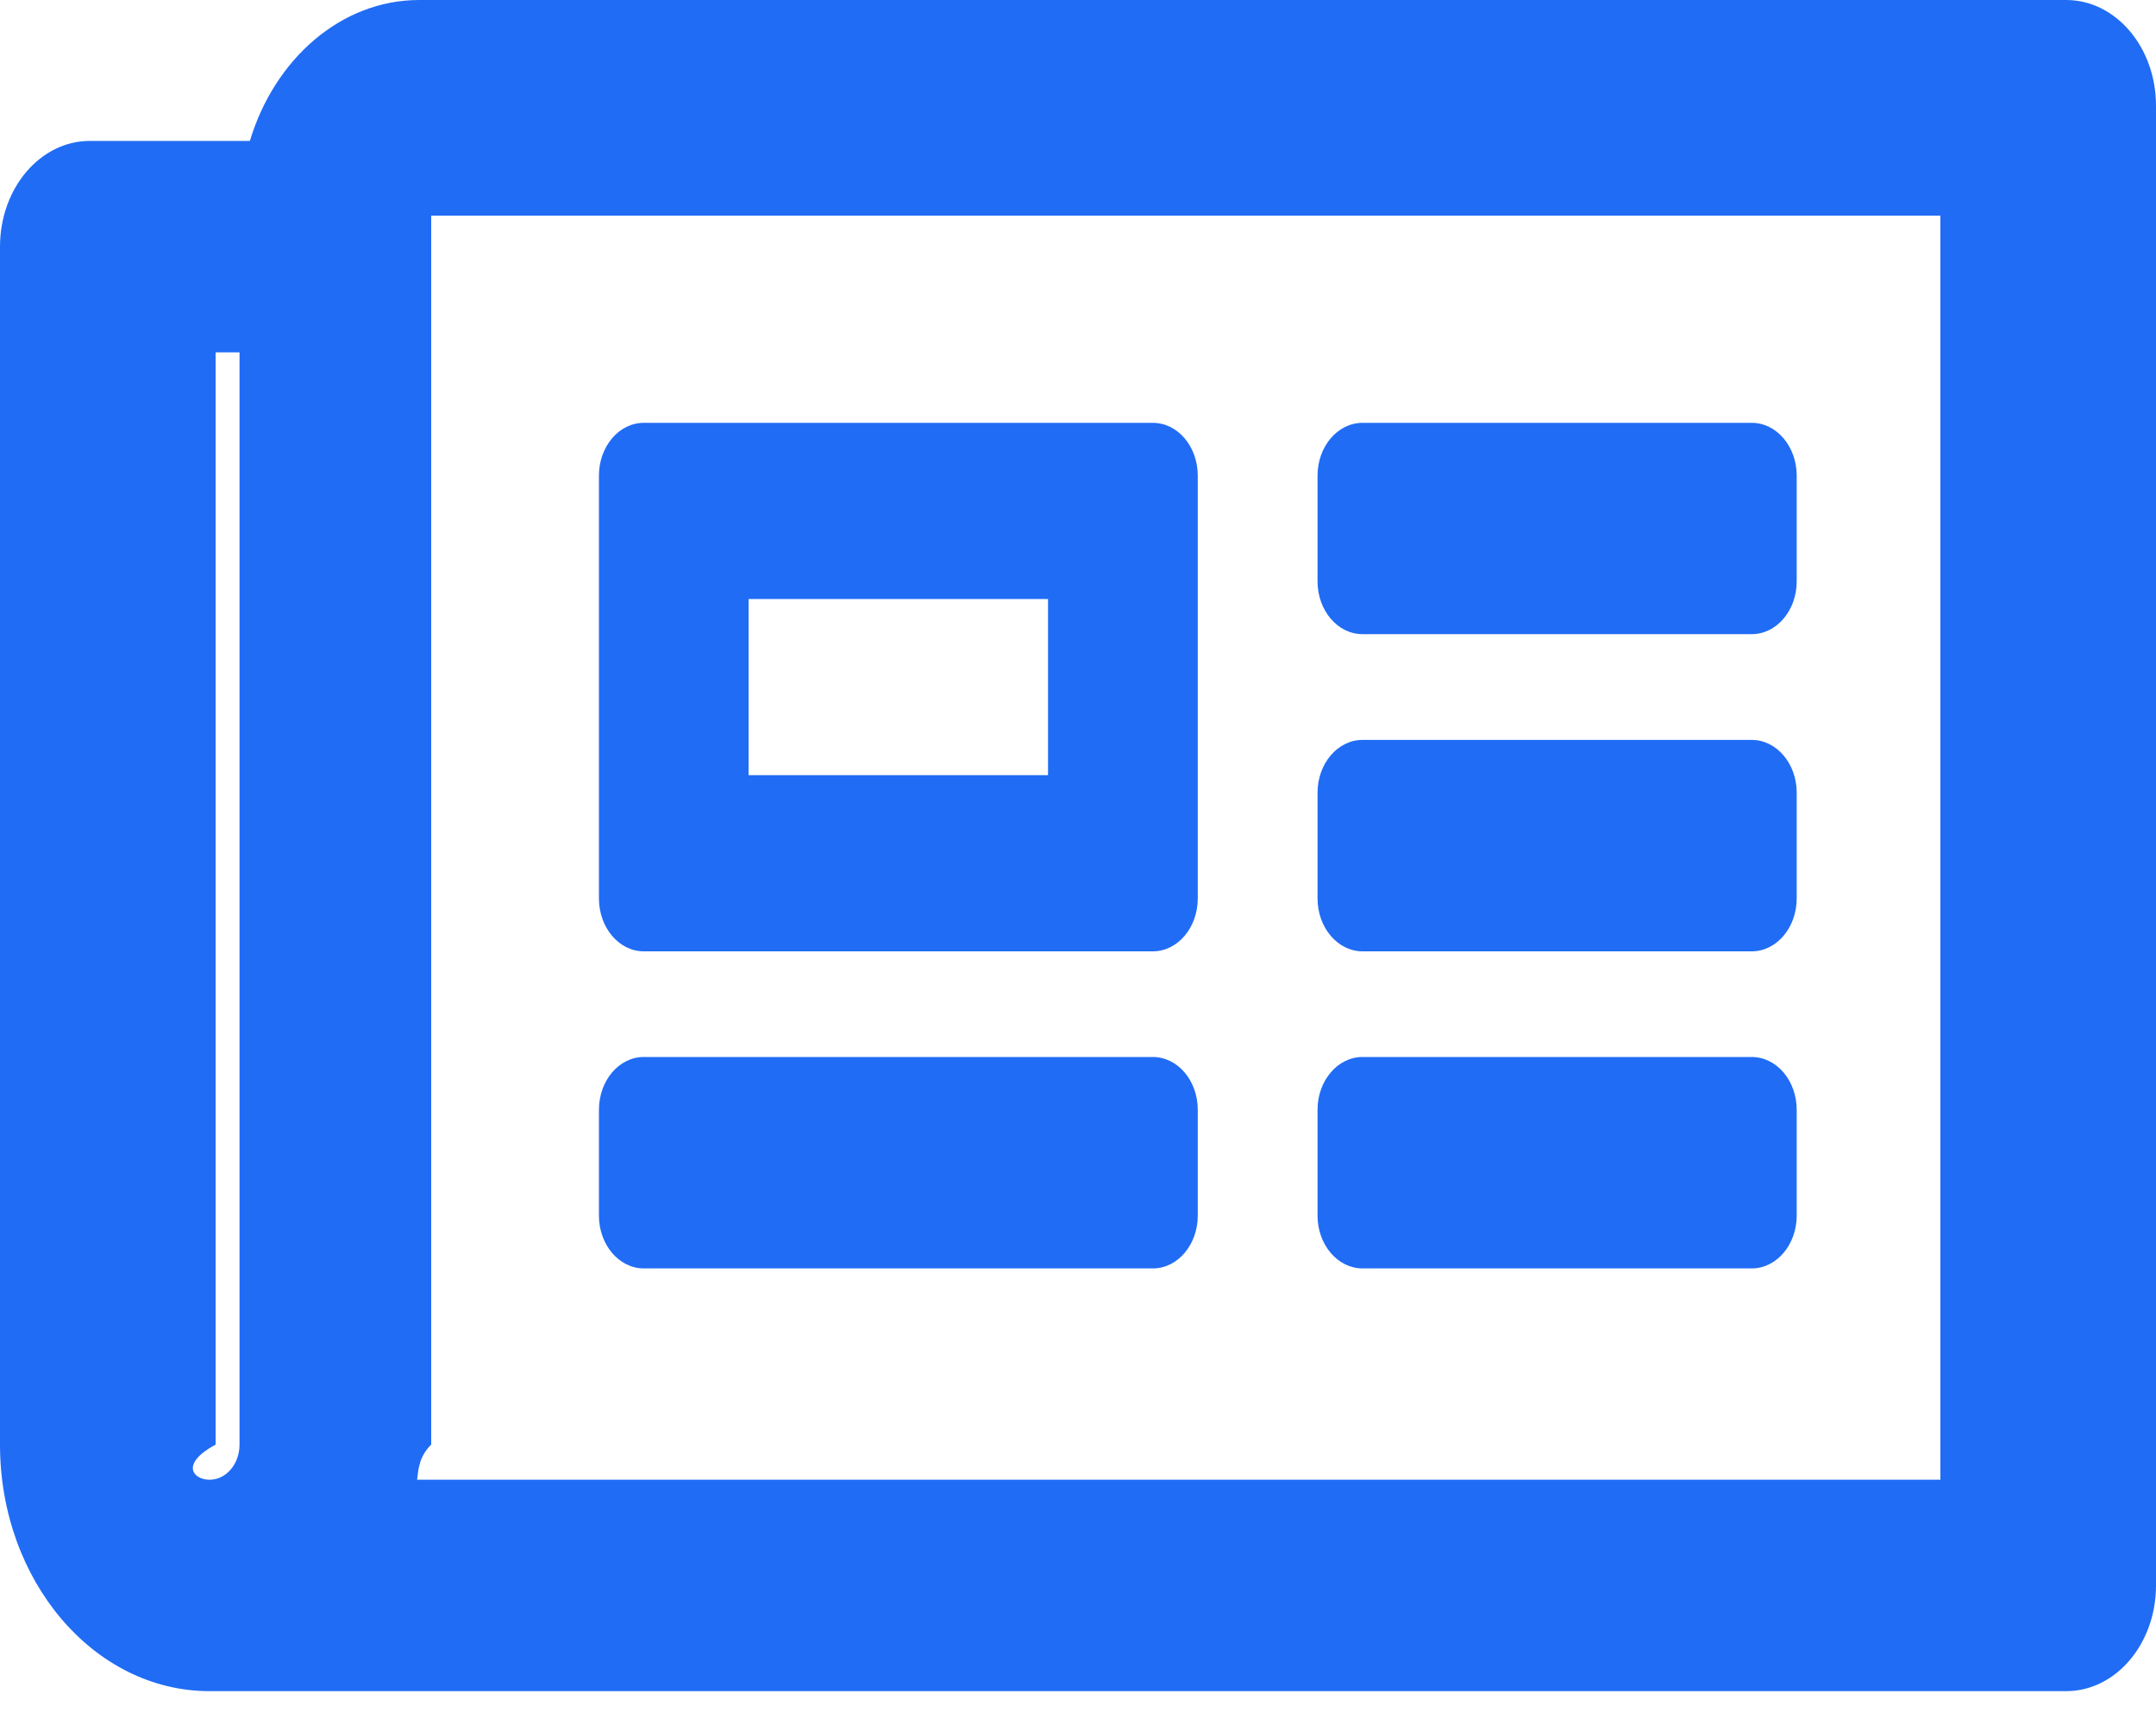 ﻿<?xml version="1.0" encoding="utf-8"?>
<svg version="1.1" xmlns:xlink="http://www.w3.org/1999/xlink" width="20px" height="16px" xmlns="http://www.w3.org/2000/svg">
  <g>
    <path d="M 20 0.98  C 20 0.439  19.627 0  19.167 0  L 3.889 0  C 3.165 0  2.547 0.546  2.318 1.307  L 0.833 1.307  C 0.373 1.307  0 1.746  0 2.288  L 0 13.399  C 0 14.662  0.871 15.686  1.944 15.686  L 19.167 15.686  C 19.627 15.686  20 15.247  20 14.706  L 20 0.98  Z M 1.944 13.725  C 1.791 13.725  1.667 13.579  2 13.399  L 2 3.268  L 2.222 3.268  L 2.222 13.399  C 2.222 13.579  2.098 13.725  1.944 13.725  Z M 18 2  L 18 13.725  L 3.869 13.725  C 3.882 13.619  3.889 13.51  4 13.399  L 4 2  L 18 2  Z M 5.556 8.333  C 5.556 8.604  5.742 8.824  5.972 8.824  L 10.694 8.824  C 10.925 8.824  11.111 8.604  11.111 8.333  L 11.111 4.412  C 11.111 4.141  10.925 3.922  10.694 3.922  L 5.972 3.922  C 5.742 3.922  5.556 4.141  5.556 4.412  L 5.556 8.333  Z M 6.944 7.19  L 6.944 5.556  L 9.722 5.556  L 9.722 7.19  L 6.944 7.19  Z M 5.972 11.765  C 5.742 11.765  5.556 11.545  5.556 11.275  L 5.556 10.294  C 5.556 10.023  5.742 9.804  5.972 9.804  L 10.694 9.804  C 10.925 9.804  11.111 10.023  11.111 10.294  L 11.111 11.275  C 11.111 11.545  10.925 11.765  10.694 11.765  L 5.972 11.765  Z M 12.639 11.765  C 12.409 11.765  12.222 11.545  12.222 11.275  L 12.222 10.294  C 12.222 10.023  12.409 9.804  12.639 9.804  L 16.25 9.804  C 16.48 9.804  16.667 10.023  16.667 10.294  L 16.667 11.275  C 16.667 11.545  16.48 11.765  16.25 11.765  L 12.639 11.765  Z M 12.639 5.882  C 12.409 5.882  12.222 5.663  12.222 5.392  L 12.222 4.412  C 12.222 4.141  12.409 3.922  12.639 3.922  L 16.25 3.922  C 16.48 3.922  16.667 4.141  16.667 4.412  L 16.667 5.392  C 16.667 5.663  16.48 5.882  16.25 5.882  L 12.639 5.882  Z M 12.639 8.824  C 12.409 8.824  12.222 8.604  12.222 8.333  L 12.222 7.353  C 12.222 7.082  12.409 6.863  12.639 6.863  L 16.25 6.863  C 16.48 6.863  16.667 7.082  16.667 7.353  L 16.667 8.333  C 16.667 8.604  16.48 8.824  16.25 8.824  L 12.639 8.824  Z " fill-rule="nonzero" fill="#206cf5" stroke="none" />
  </g>
</svg>